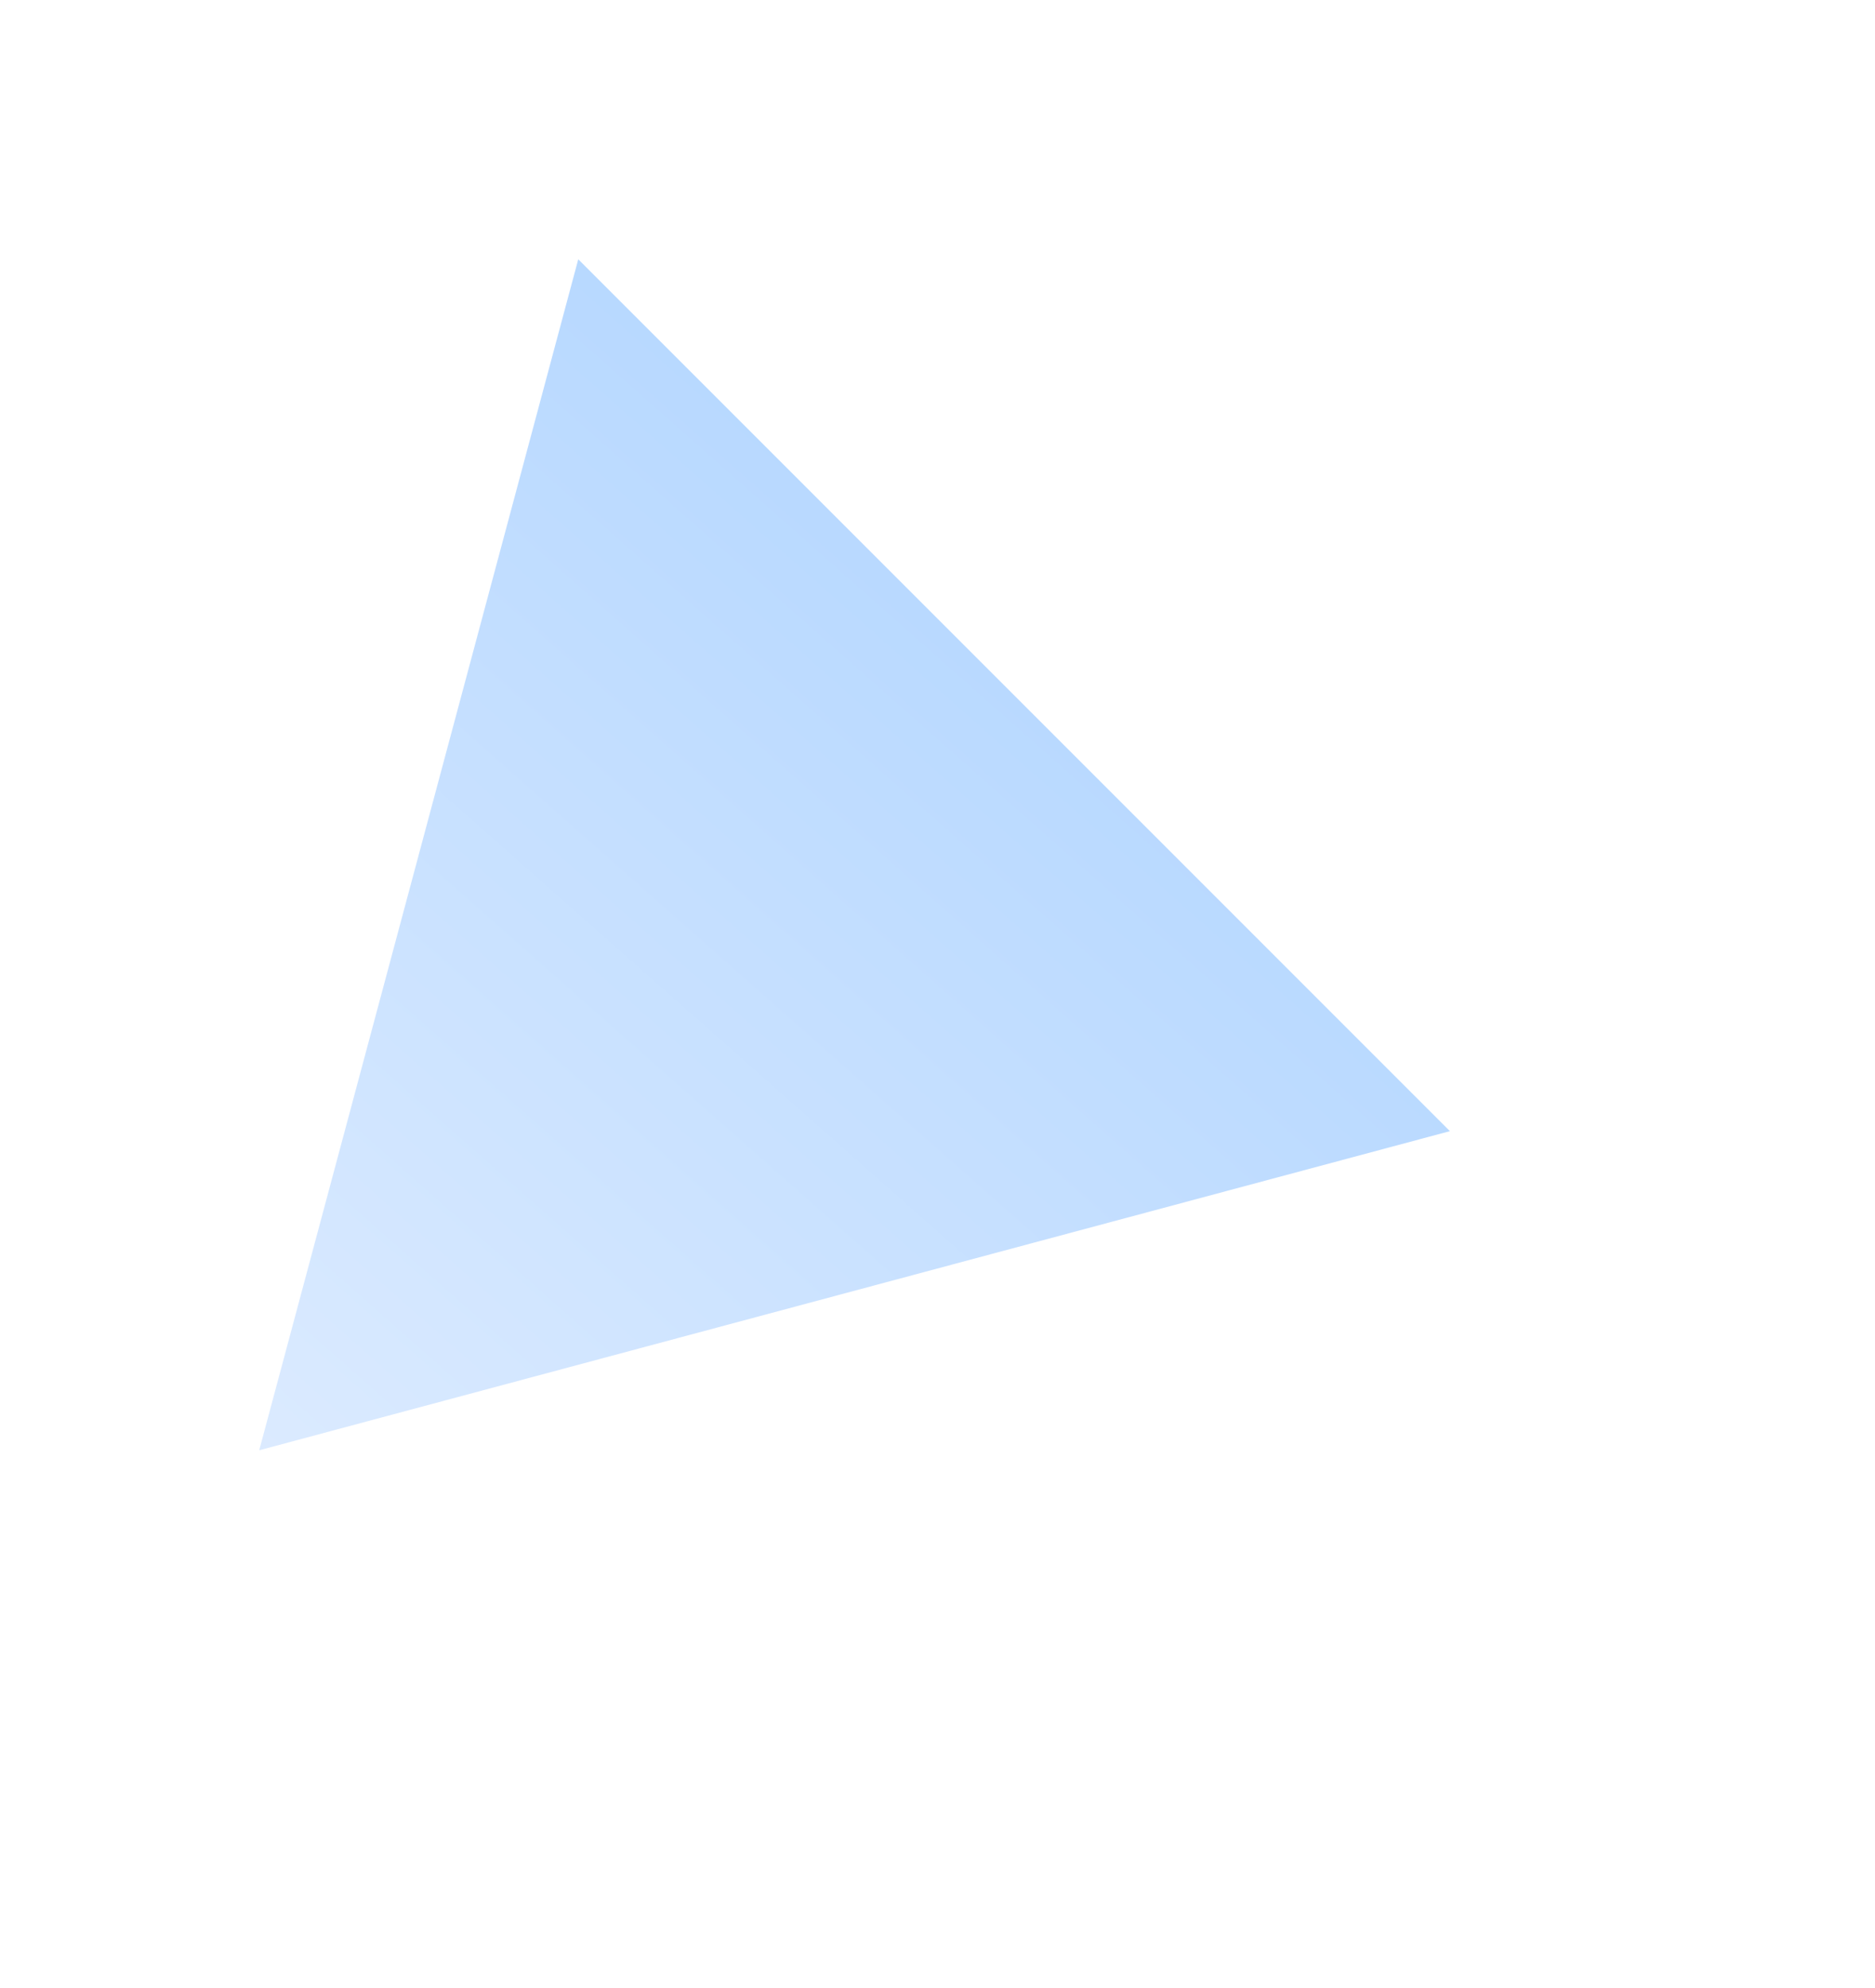<svg width="217" height="230" viewBox="0 0 217 230" fill="none" xmlns="http://www.w3.org/2000/svg">
<g filter="url(#filter0_d)">
<path d="M25 160.803L162.803 123.879L61.924 23L25 160.803Z" fill="url(#paint0_linear)"/>
</g>
<defs>
<filter id="filter0_d" x="1.52588e-05" y="0" width="216.265" height="229.781" filterUnits="userSpaceOnUse" color-interpolation-filters="sRGB">
<feFlood flood-opacity="0" result="BackgroundImageFix"/>
<feColorMatrix in="SourceAlpha" type="matrix" values="0 0 0 0 0 0 0 0 0 0 0 0 0 0 0 0 0 0 127 0"/>
<feOffset dx="5" dy="7"/>
<feGaussianBlur stdDeviation="15"/>
<feColorMatrix type="matrix" values="0 0 0 0 0.191 0 0 0 0 0.599 0 0 0 0 0.975 0 0 0 0.4 0"/>
<feBlend mode="normal" in2="BackgroundImageFix" result="effect1_dropShadow"/>
<feBlend mode="normal" in="SourceGraphic" in2="effect1_dropShadow" result="shape"/>
</filter>
<linearGradient id="paint0_linear" x1="141.279" y1="31.183" x2="4.638" y2="185.813" gradientUnits="userSpaceOnUse">
<stop stop-color="#ABD2FF"/>
<stop offset="1" stop-color="#E4EFFF"/>
</linearGradient>
</defs>
</svg>

